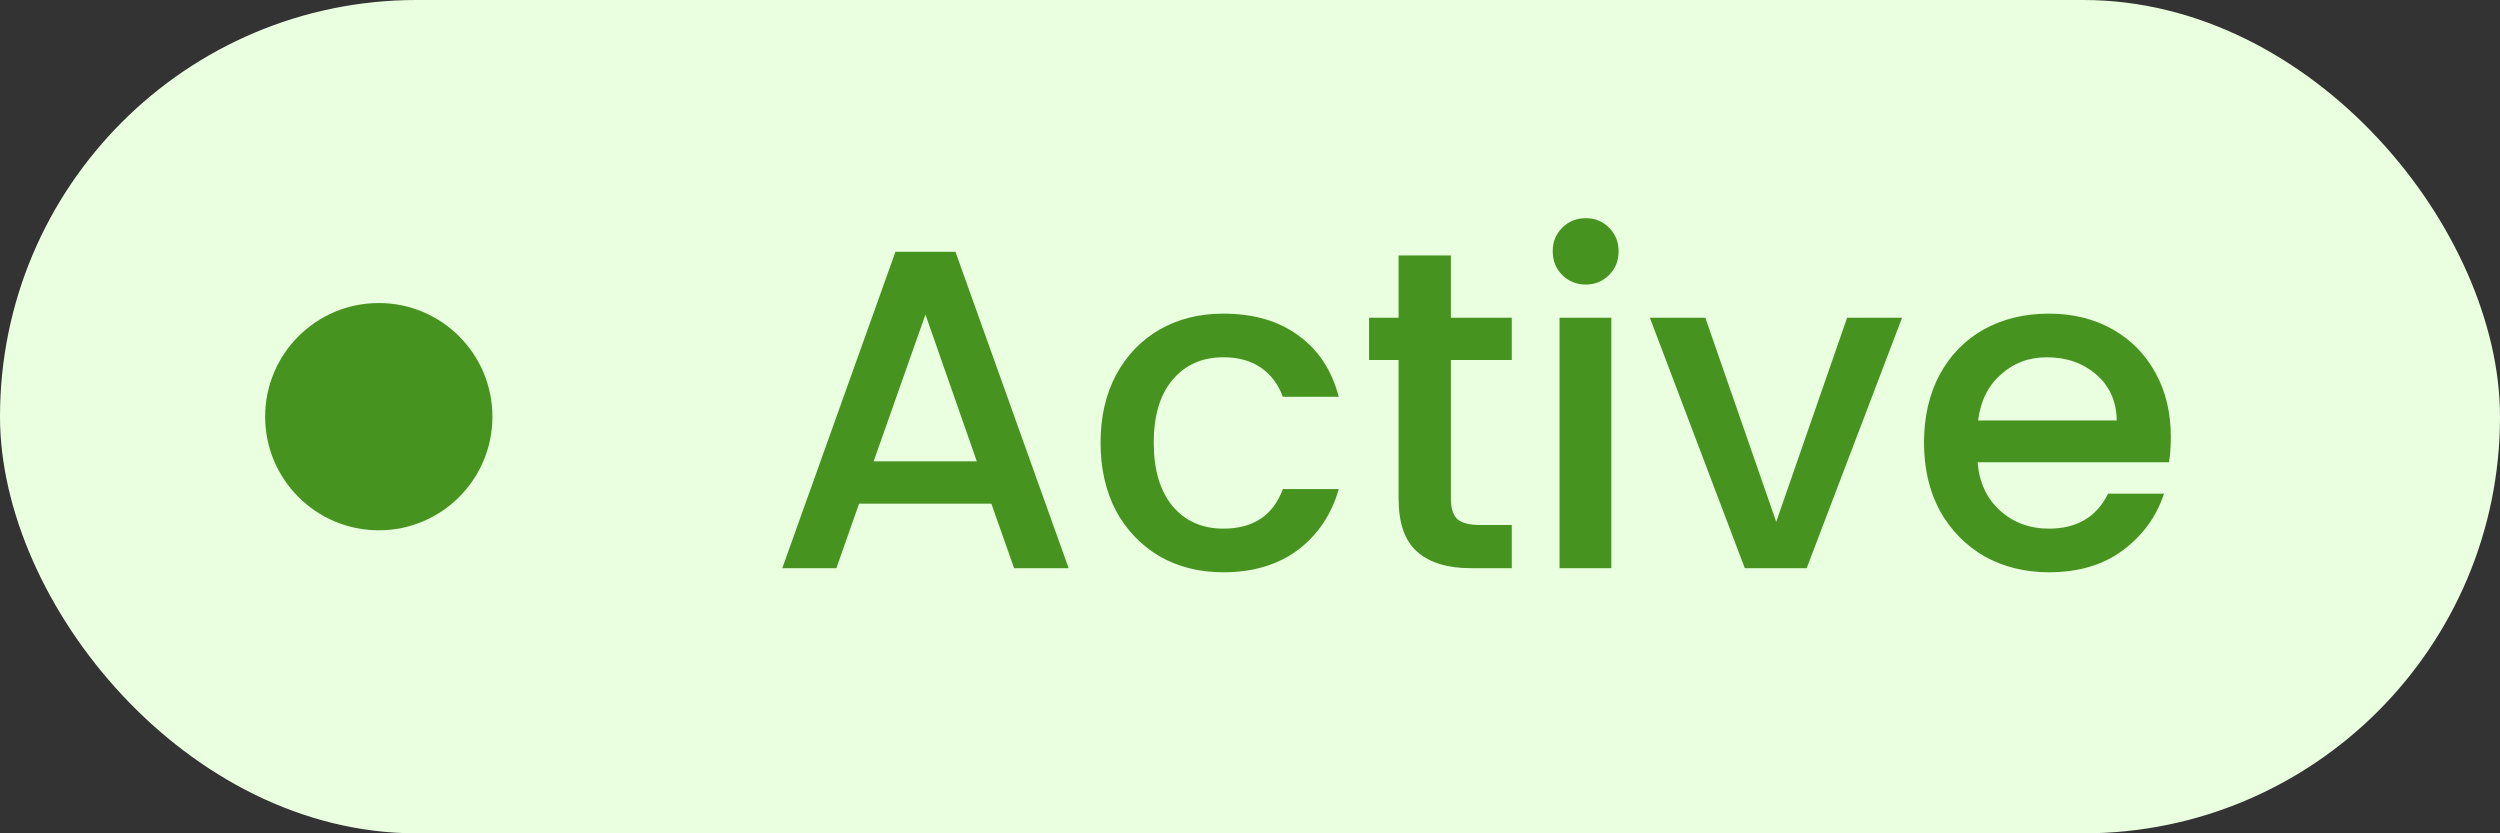 <svg width="66" height="22" viewBox="0 0 66 22" fill="none" xmlns="http://www.w3.org/2000/svg">
<rect x="0" y="0" width="66" height="22" fill="#333333" stroke="none"/>
<g style="mix-blend-mode:multiply">
<rect width="66" height="22" rx="11" fill="#E9FFDF"/>
<circle cx="10" cy="11" r="3" fill="#479320"/>
<path d="M26.172 13.296H22.68L22.08 15H20.652L23.64 6.648H25.224L28.212 15H26.772L26.172 13.296ZM25.788 12.18L24.432 8.304L23.064 12.18H25.788ZM29.055 11.688C29.055 11.008 29.191 10.412 29.463 9.9C29.743 9.38 30.127 8.98 30.615 8.7C31.103 8.42 31.663 8.28 32.295 8.28C33.095 8.28 33.755 8.472 34.275 8.856C34.803 9.232 35.159 9.772 35.343 10.476H33.867C33.747 10.148 33.555 9.892 33.291 9.708C33.027 9.524 32.695 9.432 32.295 9.432C31.735 9.432 31.287 9.632 30.951 10.032C30.623 10.424 30.459 10.976 30.459 11.688C30.459 12.4 30.623 12.956 30.951 13.356C31.287 13.756 31.735 13.956 32.295 13.956C33.087 13.956 33.611 13.608 33.867 12.912H35.343C35.151 13.584 34.791 14.12 34.263 14.52C33.735 14.912 33.079 15.108 32.295 15.108C31.663 15.108 31.103 14.968 30.615 14.688C30.127 14.4 29.743 14 29.463 13.488C29.191 12.968 29.055 12.368 29.055 11.688ZM38.303 9.504V13.164C38.303 13.412 38.359 13.592 38.471 13.704C38.591 13.808 38.791 13.86 39.071 13.86H39.911V15H38.831C38.215 15 37.743 14.856 37.415 14.568C37.087 14.28 36.923 13.812 36.923 13.164V9.504H36.143V8.388H36.923V6.744H38.303V8.388H39.911V9.504H38.303ZM41.867 7.512C41.62 7.512 41.411 7.428 41.243 7.26C41.075 7.092 40.992 6.884 40.992 6.636C40.992 6.388 41.075 6.18 41.243 6.012C41.411 5.844 41.62 5.76 41.867 5.76C42.108 5.76 42.312 5.844 42.48 6.012C42.648 6.18 42.731 6.388 42.731 6.636C42.731 6.884 42.648 7.092 42.48 7.26C42.312 7.428 42.108 7.512 41.867 7.512ZM42.539 8.388V15H41.172V8.388H42.539ZM46.892 13.776L48.764 8.388H50.215L47.696 15H46.063L43.556 8.388H45.02L46.892 13.776ZM57.31 11.532C57.31 11.78 57.294 12.004 57.262 12.204H52.21C52.25 12.732 52.446 13.156 52.798 13.476C53.15 13.796 53.582 13.956 54.094 13.956C54.83 13.956 55.35 13.648 55.654 13.032H57.13C56.93 13.64 56.566 14.14 56.038 14.532C55.518 14.916 54.87 15.108 54.094 15.108C53.462 15.108 52.894 14.968 52.39 14.688C51.894 14.4 51.502 14 51.214 13.488C50.934 12.968 50.794 12.368 50.794 11.688C50.794 11.008 50.93 10.412 51.202 9.9C51.482 9.38 51.87 8.98 52.366 8.7C52.87 8.42 53.446 8.28 54.094 8.28C54.718 8.28 55.274 8.416 55.762 8.688C56.25 8.96 56.63 9.344 56.902 9.84C57.174 10.328 57.31 10.892 57.31 11.532ZM55.882 11.1C55.874 10.596 55.694 10.192 55.342 9.888C54.99 9.584 54.554 9.432 54.034 9.432C53.562 9.432 53.158 9.584 52.822 9.888C52.486 10.184 52.286 10.588 52.222 11.1H55.882Z" fill="#479320"/>
</g>
</svg>
